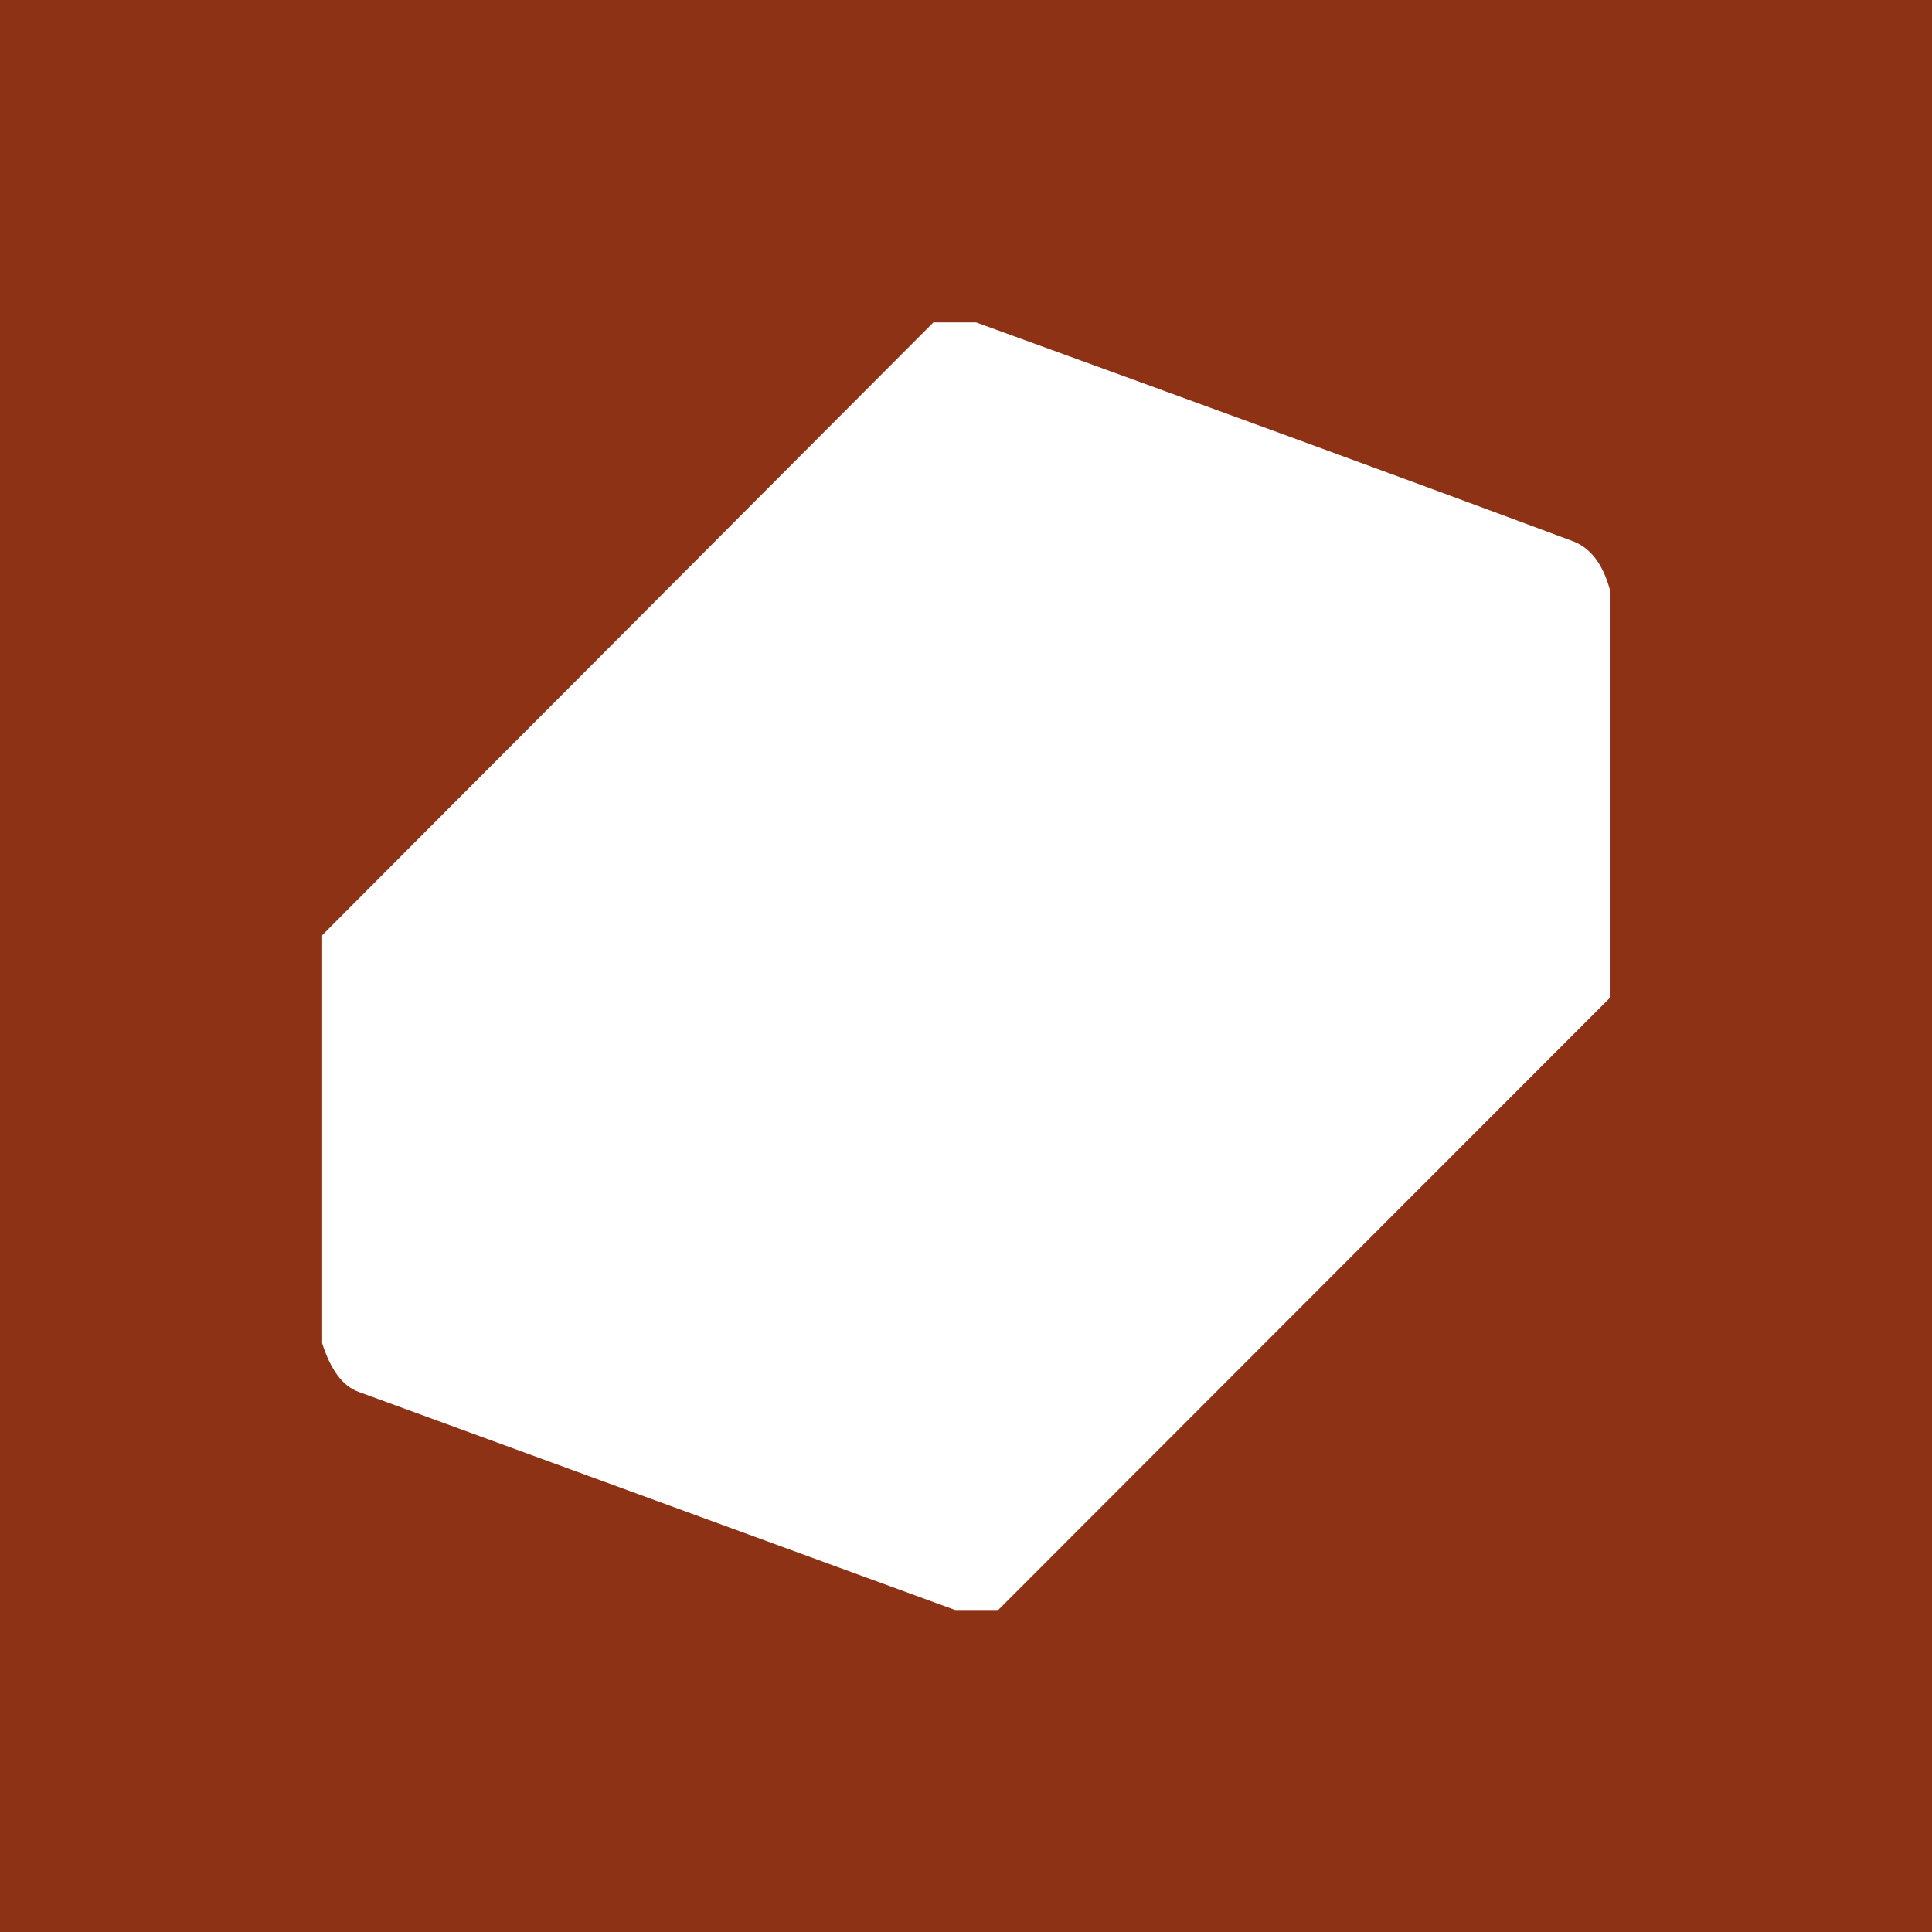 <svg width="24" height="24" viewBox="0 0 24 24" fill="none" xmlns="http://www.w3.org/2000/svg">
<rect x="0" y="0" width="24" height="24" fill="#808080" stroke="none"/>
<g clip-path="url(#clip0_328_19444)">
<path d="M24 0H0V24H24V0Z" fill="#8E3216"/>
<path d="M11.6 4.005H12.125C14.599 4.905 17.073 5.804 19.528 6.719C19.753 6.799 19.907 6.999 19.997 7.319V12.397L12.4 20H11.865L4.457 17.291C4.257 17.221 4.107 17.016 4.002 16.686V11.618L11.6 4V4.005Z" fill="white"/>
<path d="M18.998 7.529L12.175 14.402C12.08 14.395 11.985 14.389 11.89 14.387C11.79 14.387 11.7 14.367 11.615 14.337C9.556 13.607 7.501 12.862 5.452 12.103C5.252 12.028 5.167 11.888 5.182 11.693L11.87 5.015C11.89 4.995 11.92 4.98 11.95 4.97C11.98 4.963 12.011 4.965 12.04 4.975L18.998 7.524V7.529Z" fill="white"/>
<path d="M13.64 9.474C12.63 8.779 12.511 7.604 12.391 7.244C13.098 7.021 13.861 7.057 14.545 7.344C15.355 7.669 15.575 8.469 14.87 9.049C14.52 9.339 14.115 9.479 13.64 9.474Z" fill="white"/>
<path d="M12.386 7.244C12.63 8.046 13.172 8.724 13.9 9.139C13.923 9.152 13.942 9.171 13.955 9.193C13.969 9.216 13.976 9.242 13.976 9.269C13.975 9.294 13.969 9.318 13.956 9.34C13.944 9.362 13.927 9.38 13.905 9.393C13.825 9.443 13.741 9.468 13.646 9.473C12.821 9.563 10.976 9.044 11.586 7.904C11.726 7.634 11.996 7.419 12.386 7.244Z" fill="white"/>
<path d="M18.998 7.514V11.817C18.998 11.967 19.013 12.107 18.908 12.207L12 19.015V14.402L18.998 7.514ZM11.251 12.152C10.351 11.537 9.791 10.823 9.561 10.013C10.217 9.768 10.942 9.786 11.585 10.063C12.465 10.438 12.785 11.292 11.845 11.907C11.566 12.087 11.366 12.172 11.255 12.157L11.251 12.152Z" fill="white"/>
<path d="M9.561 10.014C9.791 10.823 10.356 11.538 11.256 12.158C10.436 12.358 9.726 12.268 9.121 11.888C8.182 11.303 8.657 10.319 9.561 10.014Z" fill="white"/>
<path d="M5.188 11.692C5.173 11.892 5.263 12.027 5.458 12.102C6.732 12.577 8.782 13.322 11.616 14.332C11.701 14.367 11.791 14.382 11.891 14.382H12.001V19.015C9.736 18.18 7.332 17.336 5.098 16.541C4.968 16.491 5.003 16.401 5.003 16.266V11.997C5.003 11.887 5.013 11.787 5.188 11.692Z" fill="white"/>
</g>
<defs>
<clipPath id="clip0_328_19444">
<rect width="24" height="24" fill="white"/>
</clipPath>
</defs>
</svg>
